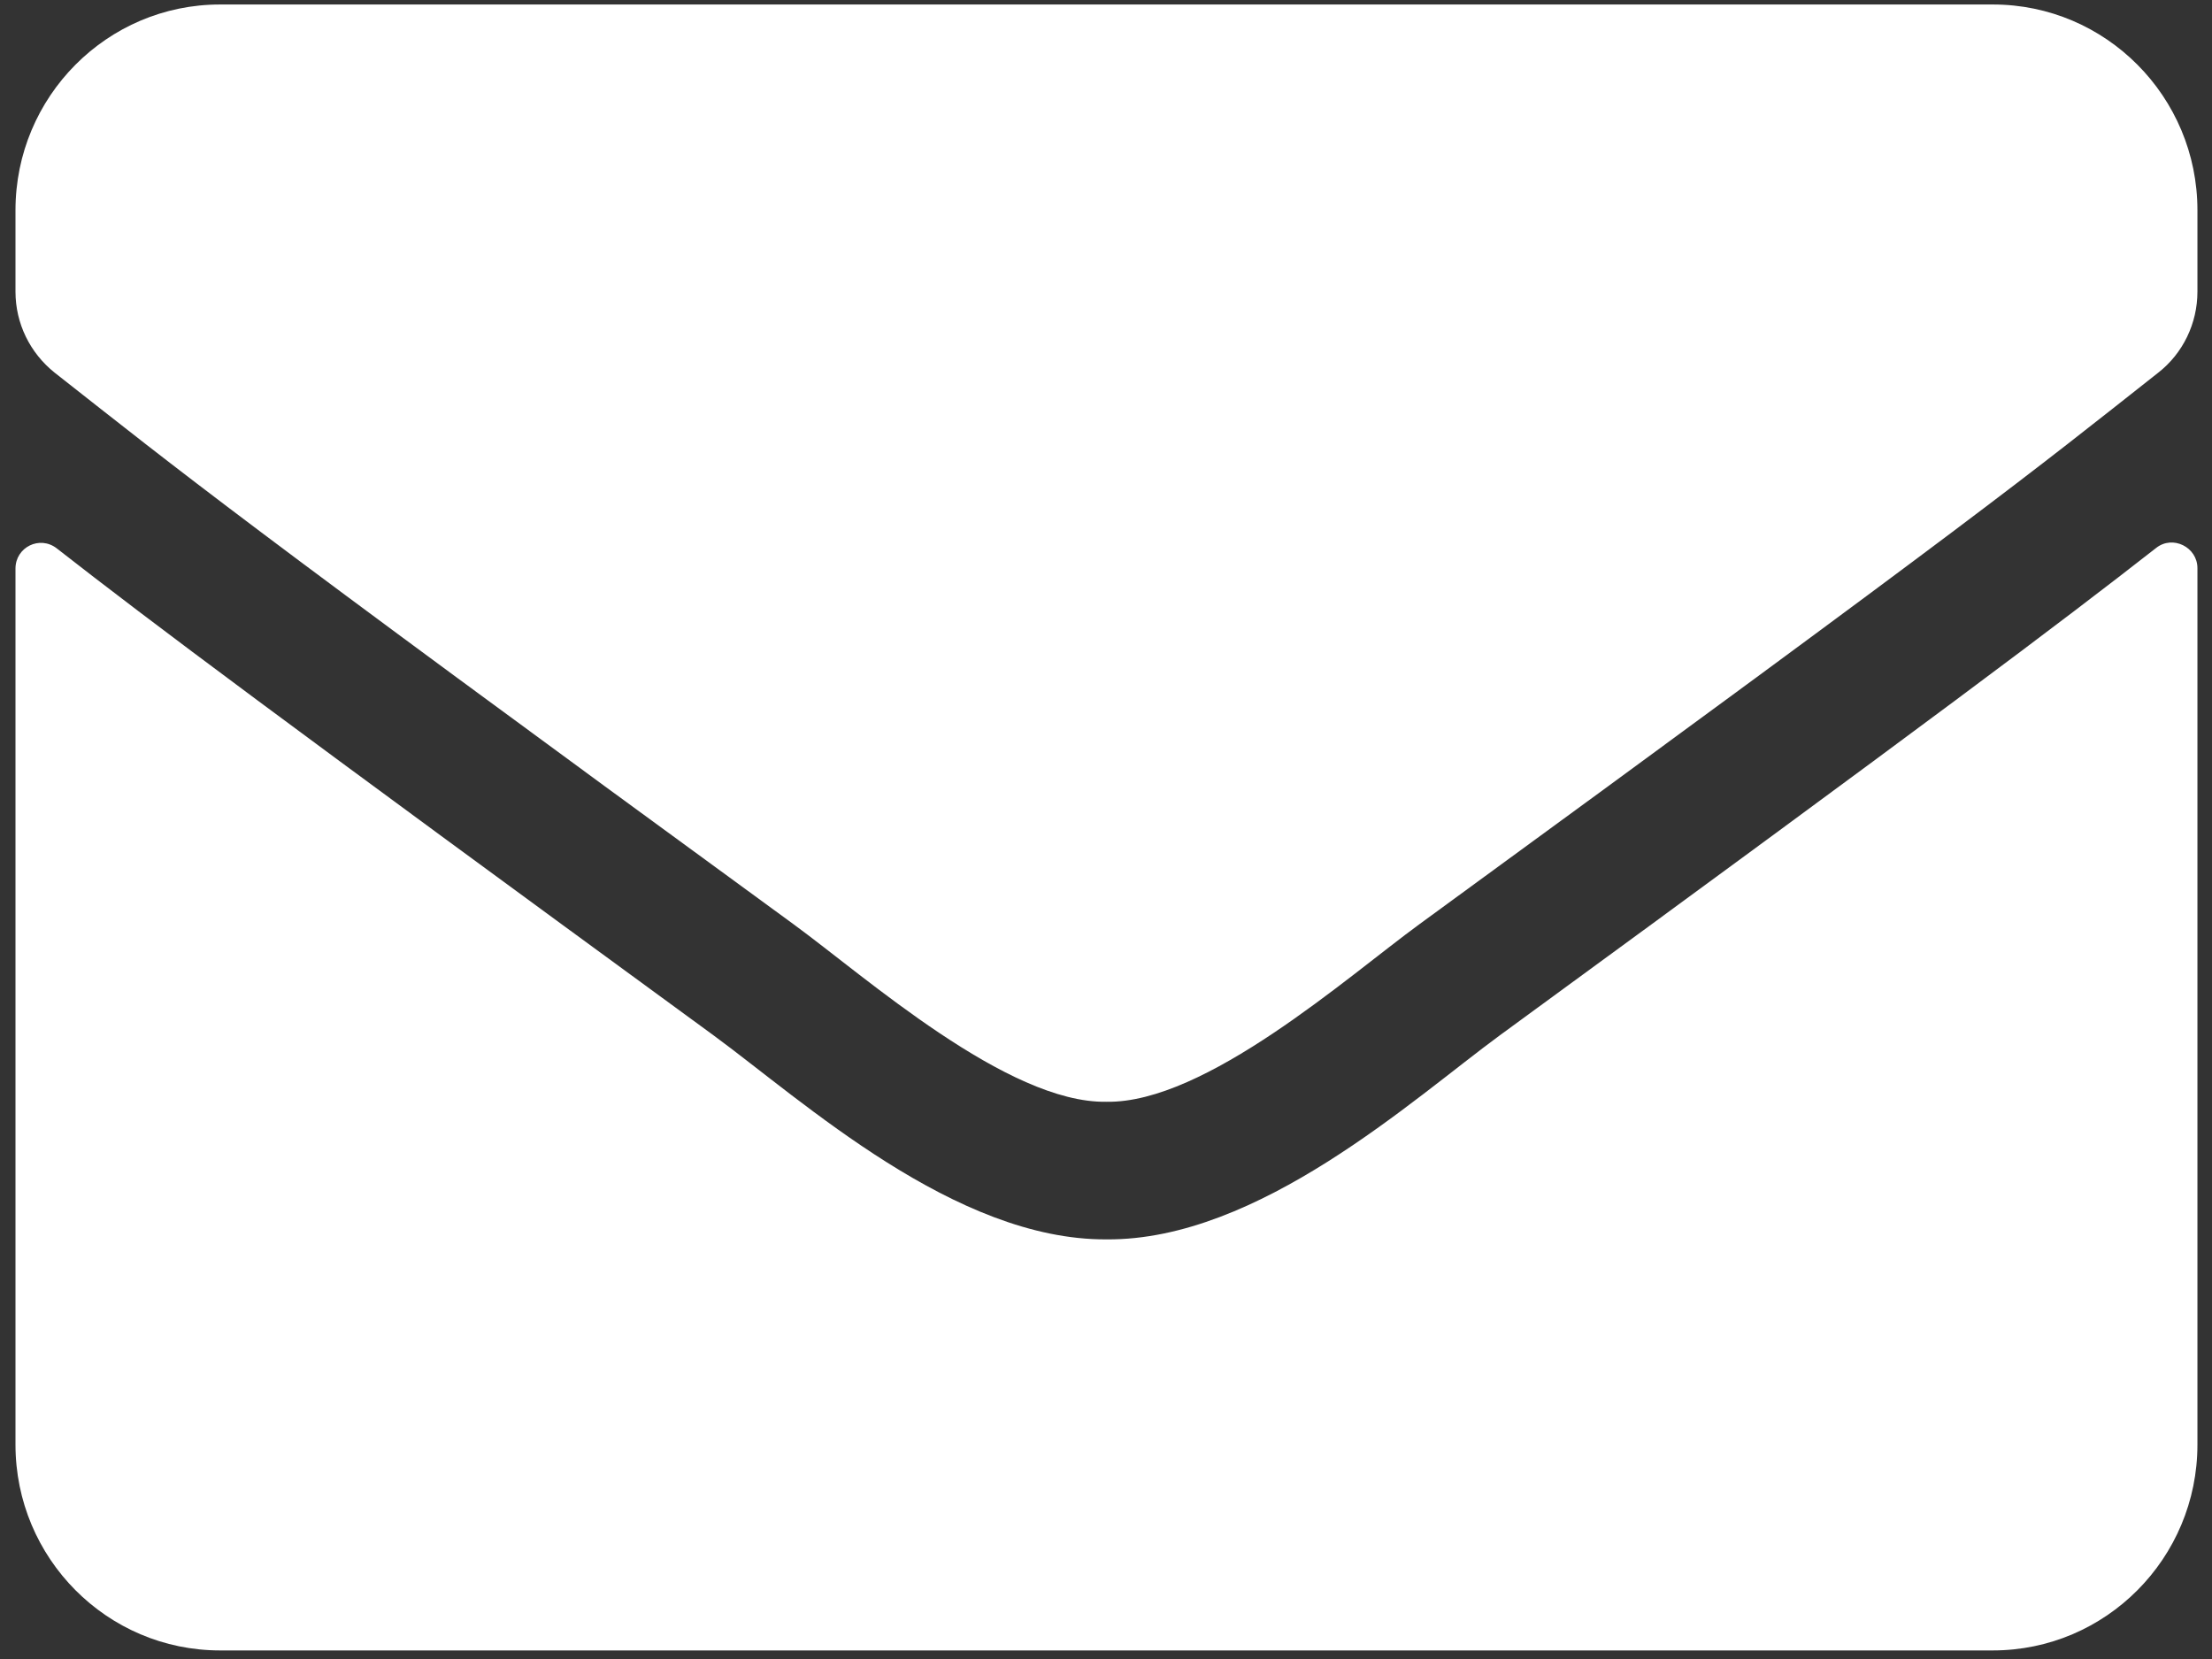 <svg width="128" height="96" viewBox="0 0 128 96" fill="none" xmlns="http://www.w3.org/2000/svg">
<rect x="0" y="0" width="128" height="96" fill="#333333" stroke="none"/>
<g id="mail">
<path id="mail_2" d="M124.764 31.71C125.726 30.942 127.157 31.661 127.157 32.876V83.598C127.157 90.171 121.855 95.504 115.32 95.504H12.733C6.198 95.504 0.896 90.171 0.896 83.598V32.901C0.896 31.661 2.301 30.966 3.288 31.735C8.812 36.051 16.136 41.532 41.289 59.911C46.493 63.731 55.272 71.767 64.026 71.718C72.83 71.792 81.781 63.582 86.788 59.911C111.941 41.532 119.241 36.026 124.764 31.71ZM64.026 63.756C69.747 63.855 77.984 56.513 82.127 53.487C114.851 29.602 117.342 27.519 124.888 21.566C126.318 20.45 127.157 18.714 127.157 16.878V12.166C127.157 5.593 121.855 0.26 115.32 0.26H12.733C6.198 0.26 0.896 5.593 0.896 12.166V16.878C0.896 18.714 1.734 20.425 3.164 21.566C10.71 27.494 13.201 29.602 45.925 53.487C50.068 56.513 58.305 63.855 64.026 63.756Z" fill="white"/>
</g>
</svg>
